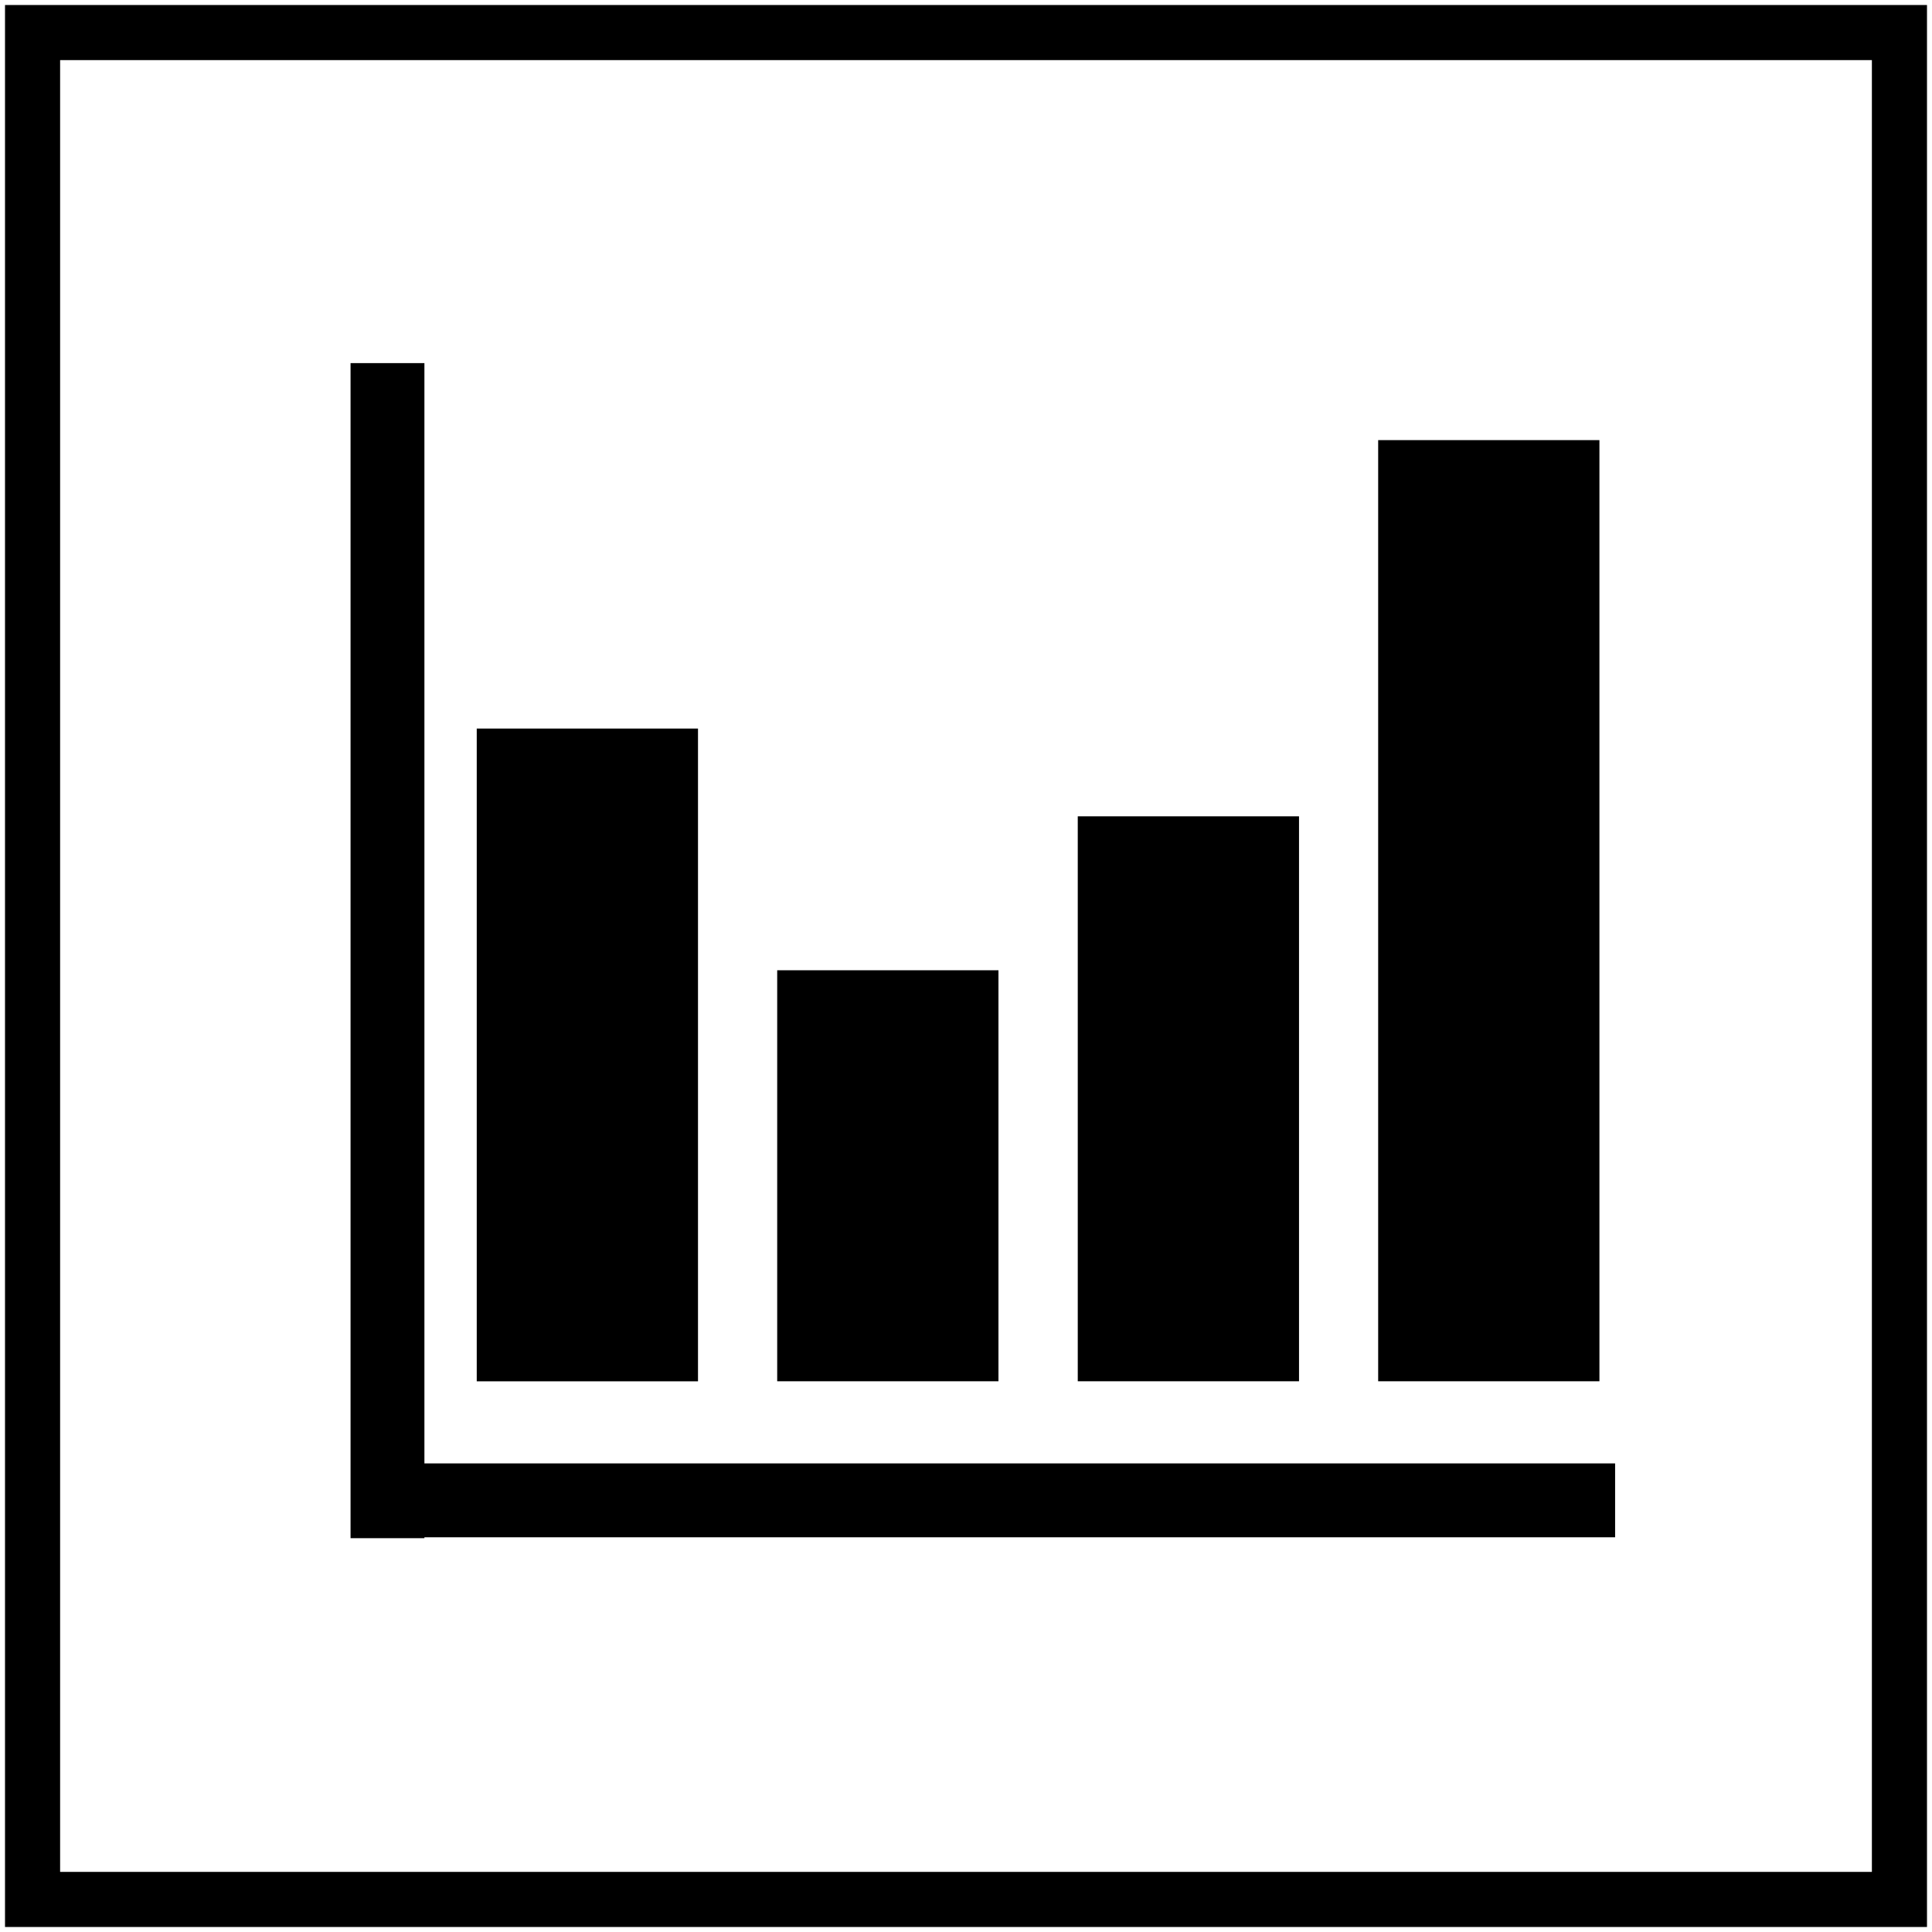 <?xml version="1.0" encoding="UTF-8"?>
<svg id="Layer_2" data-name="Layer 2" xmlns="http://www.w3.org/2000/svg" xmlns:xlink="http://www.w3.org/1999/xlink" viewBox="0 0 385.68 385.68">
  <defs>
    <clipPath id="clippath">
      <rect x="69.98" y="72.49" width="252.45" height="234.58" style="fill: none;"/>
    </clipPath>
    <clipPath id="clippath-1">
      <rect width="385.68" height="385.68" style="fill: none;"/>
    </clipPath>
  </defs>
  <g id="Layer_1-2" data-name="Layer 1">
    <g style="clip-path: url(#clippath);">
      <line x1="77.35" y1="72.48" x2="77.35" y2="307.06" style="fill: none; stroke: #000; stroke-miterlimit: 10; stroke-width: 14.75px;"/>
      <line x1="322.42" y1="299.51" x2="70.41" y2="299.51" style="fill: none; stroke: #000; stroke-miterlimit: 10; stroke-width: 14.75px;"/>
      <rect x="100.09" y="150.36" width="34.33" height="120.47"/>
      <rect x="100.09" y="150.36" width="34.33" height="120.47" style="fill: none; stroke: #000; stroke-miterlimit: 10; stroke-width: 9.84px;"/>
      <rect x="160.07" y="198.61" width="34.33" height="72.21"/>
      <rect x="160.07" y="198.61" width="34.33" height="72.21" style="fill: none; stroke: #000; stroke-miterlimit: 10; stroke-width: 9.84px;"/>
      <rect x="220.07" y="167.88" width="34.33" height="102.94"/>
      <rect x="220.07" y="167.88" width="34.33" height="102.94" style="fill: none; stroke: #000; stroke-miterlimit: 10; stroke-width: 9.84px;"/>
      <rect x="280.04" y="92.78" width="34.33" height="178.04"/>
      <rect x="280.04" y="92.78" width="34.33" height="178.04" style="fill: none; stroke: #000; stroke-miterlimit: 10; stroke-width: 9.84px;"/>
    </g>
    <g style="clip-path: url(#clippath-1);">
      <rect x="6.5" y="6.5" width="372.68" height="372.68" style="fill: none; stroke: #000; stroke-width: 11px;"/>
    </g>
  </g>
</svg>